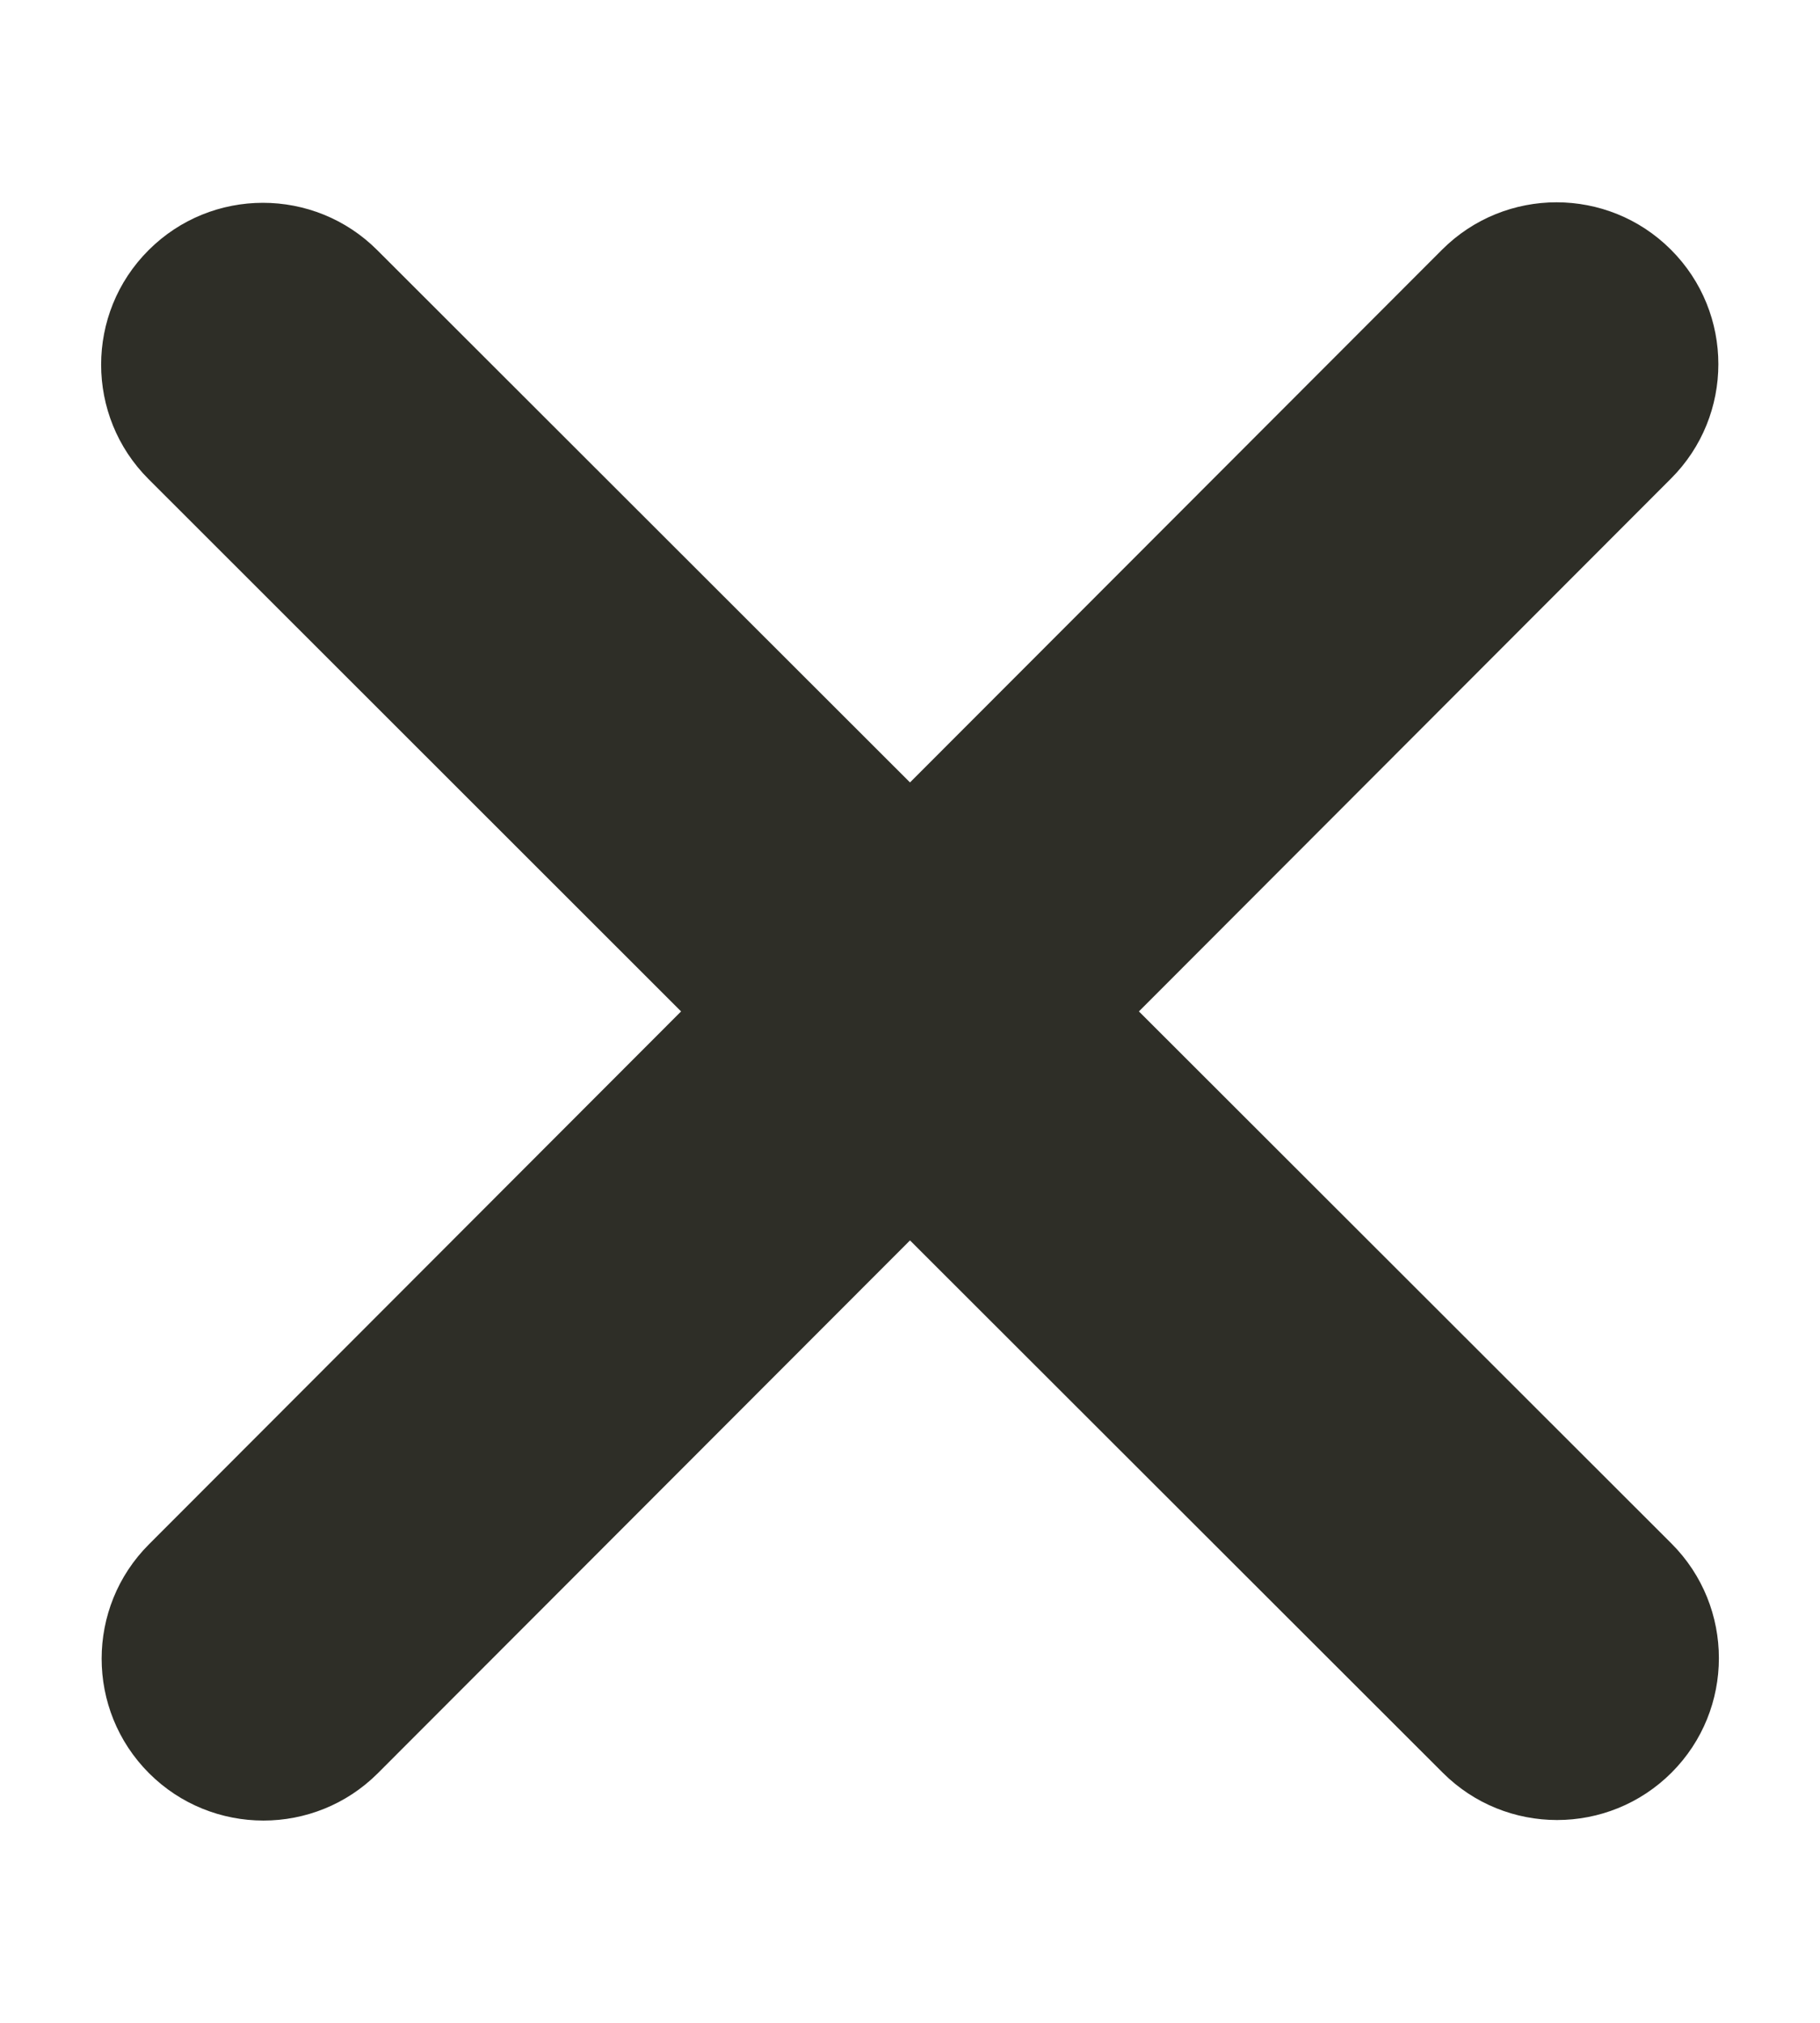 <svg width="18" height="20" viewBox="0 0 18 20" fill="none" xmlns="http://www.w3.org/2000/svg">
<path d="M16.526 4.732C17.151 4.108 17.151 3.093 16.526 2.469C15.902 1.844 14.887 1.844 14.262 2.469L9 7.736L3.732 2.474C3.108 1.849 2.093 1.849 1.469 2.474C0.844 3.098 0.844 4.113 1.469 4.737L6.736 10L1.474 15.268C0.849 15.892 0.849 16.907 1.474 17.532C2.098 18.156 3.113 18.156 3.737 17.532L9 12.264L14.268 17.526C14.892 18.151 15.907 18.151 16.532 17.526C17.156 16.902 17.156 15.887 16.532 15.262L11.264 10L16.526 4.732Z" fill="#2E2E27"/>
</svg>
